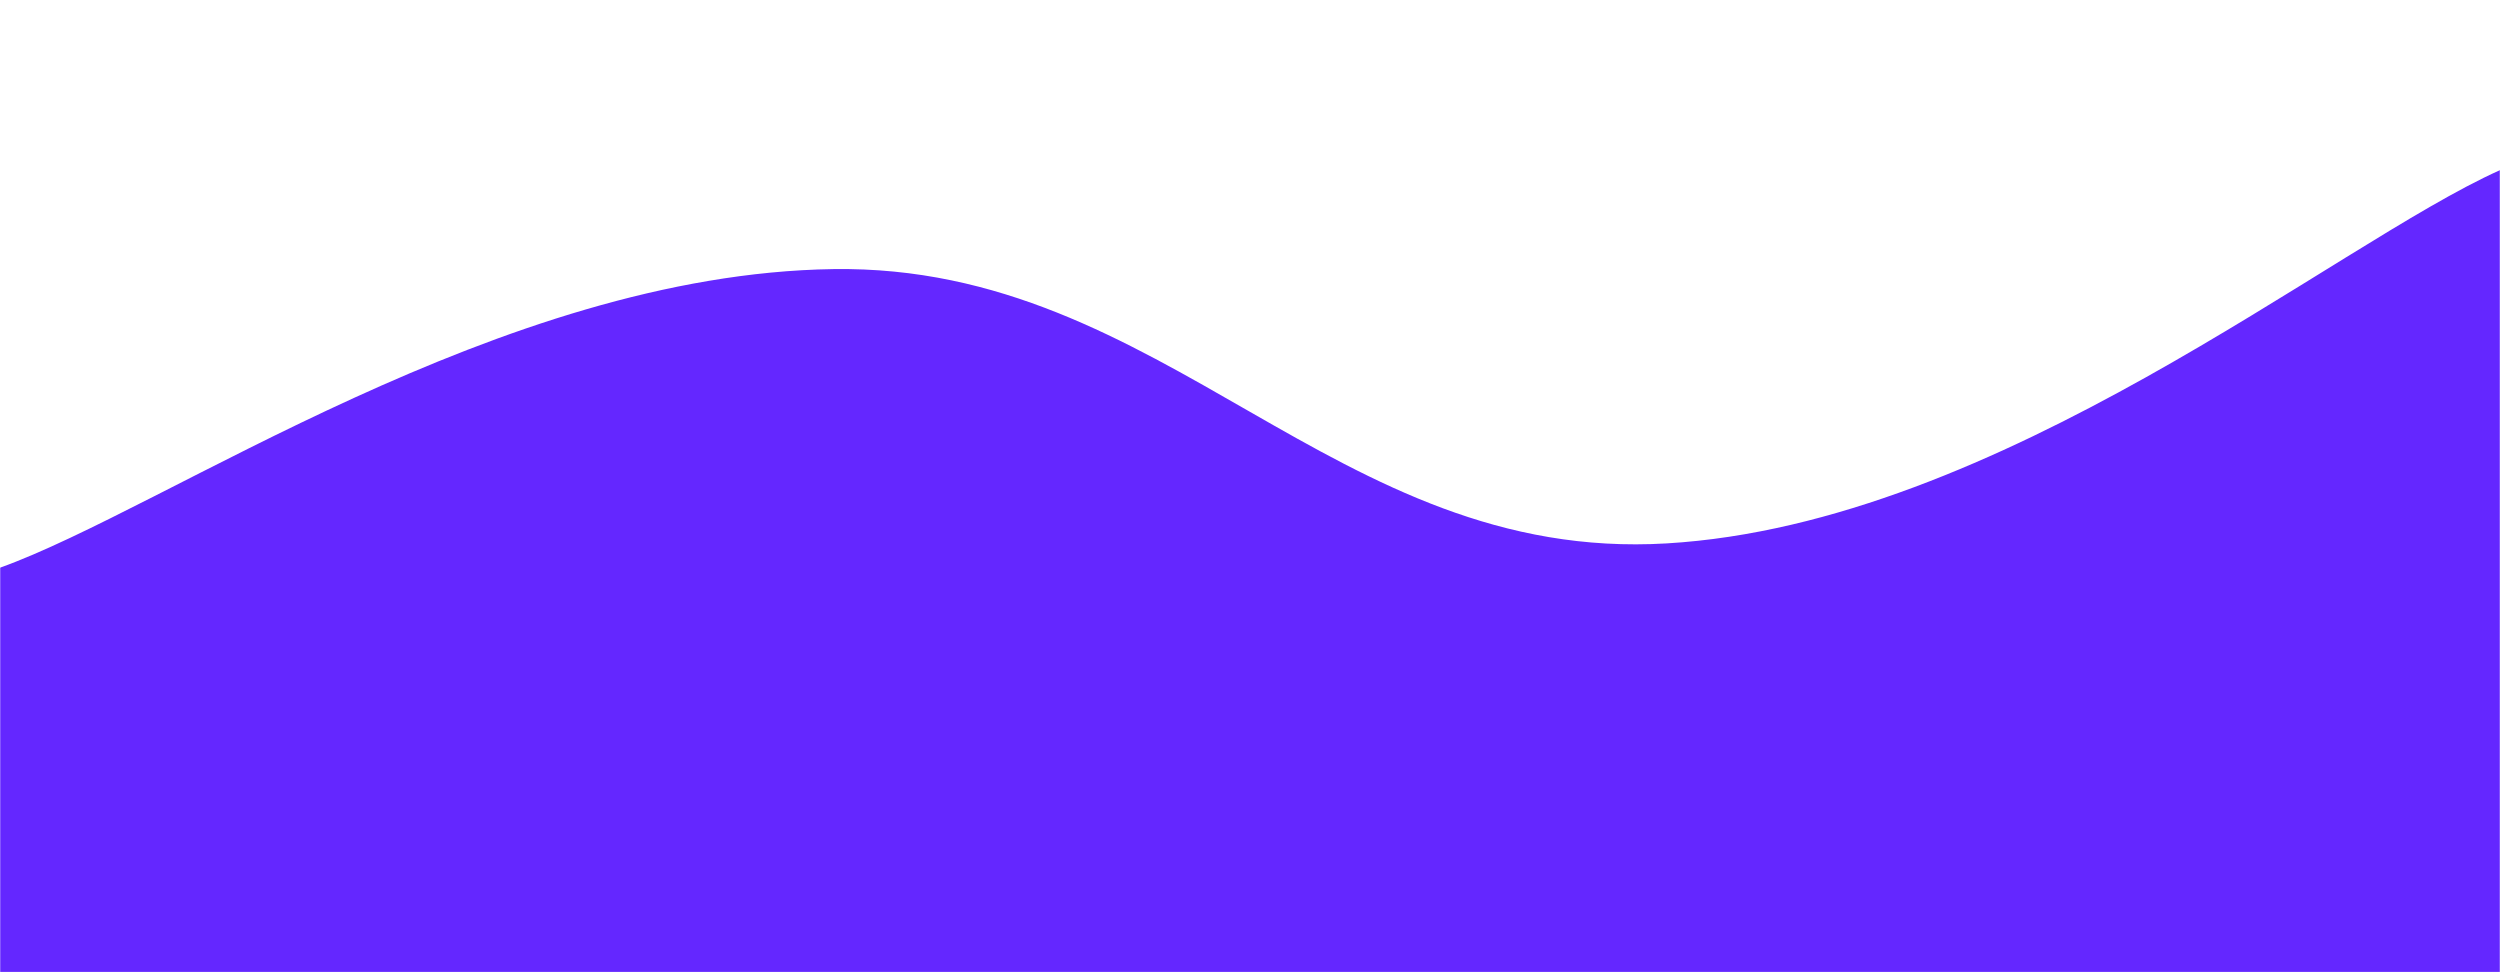 <svg xmlns="http://www.w3.org/2000/svg" version="1.1" xmlns:xlink="http://www.w3.org/1999/xlink" xmlns:svgjs="http://svgjs.com/svgjs" width="1440" height="560" preserveAspectRatio="none" viewBox="0 0 1440 560"><g mask="url(&quot;#SvgjsMask1086&quot;)" fill="none"><path d="M 0,327 C 96,292.6 288,157.8 480,155 C 672,152.2 768,324.4 960,313 C 1152,301.6 1344,141 1440,98L1440 560L0 560z" fill="rgba(100, 39, 255, 1)"></path></g><defs><mask id="SvgjsMask1086"><rect width="1440" height="560" fill="#ffffff"></rect></mask></defs></svg>